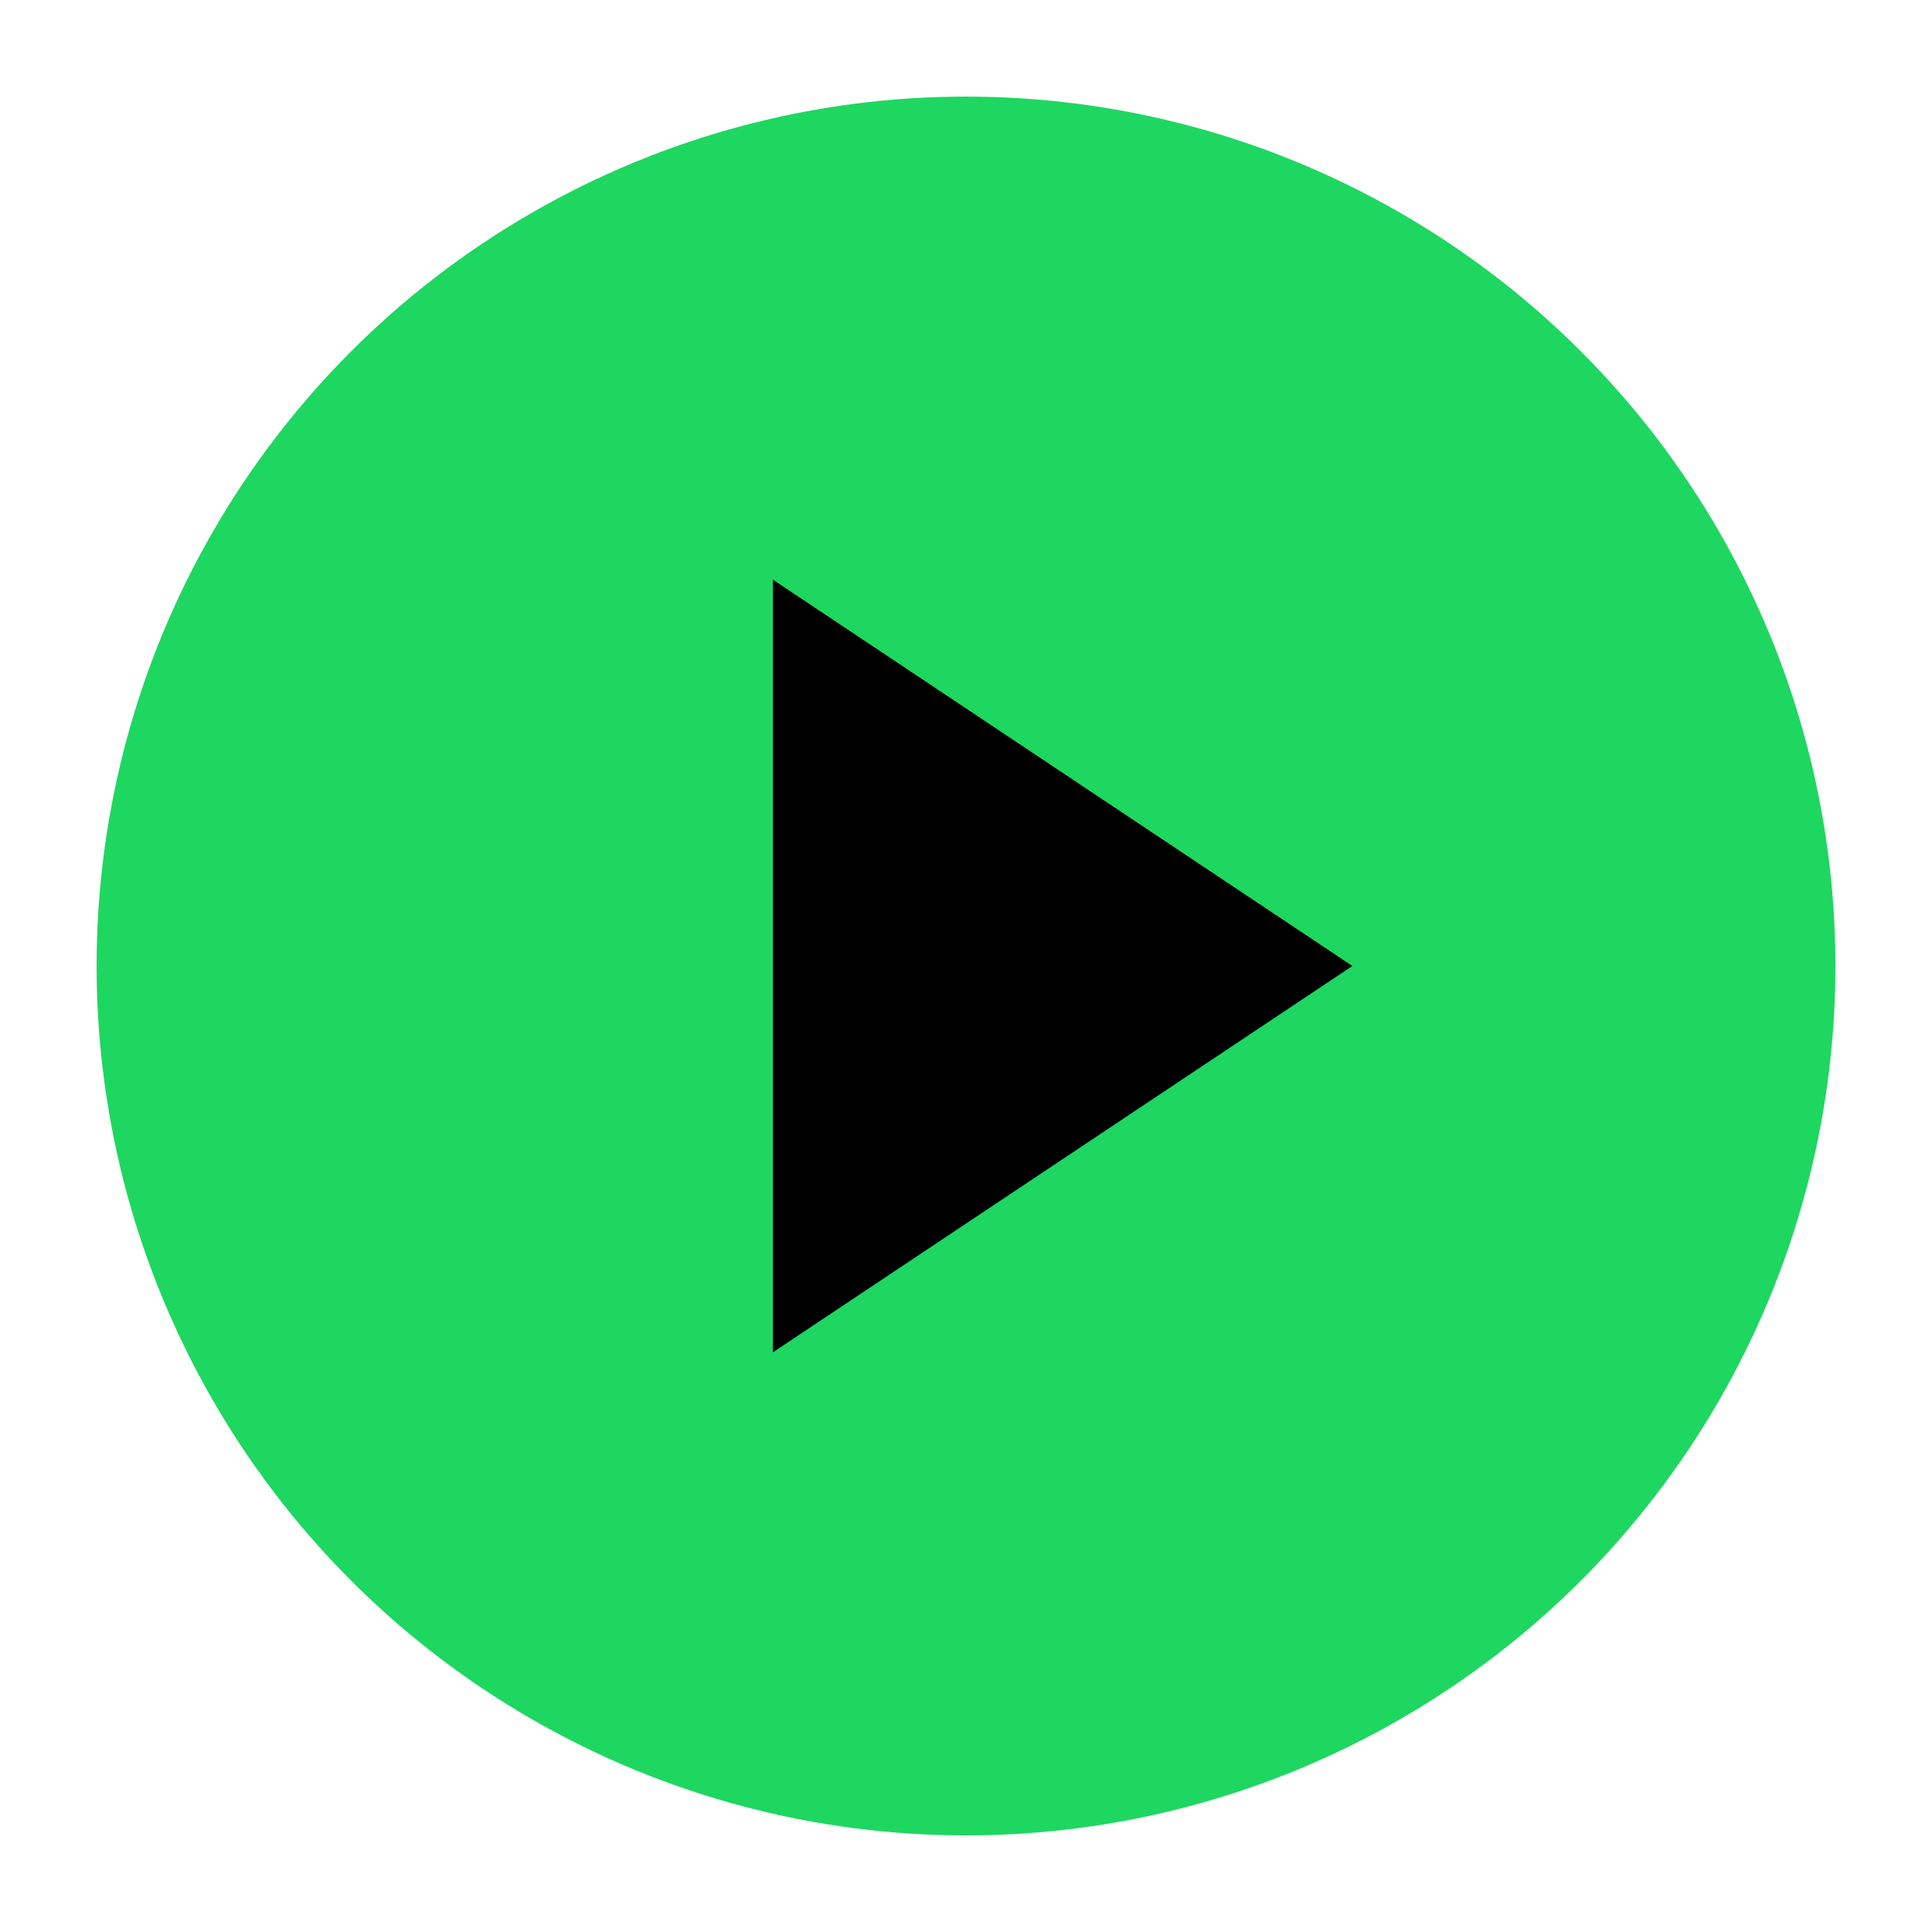 <svg width="100" height="100" viewBox="0 0 100 100" xmlns="http://www.w3.org/2000/svg">
  <!-- Green Circle Background -->
  <circle cx="50" cy="50" r="45" fill="#1ED760" />

  <!-- Black Play Icon (Triangle) -->
  <polygon points="40,30 70,50 40,70" fill="black" />
</svg>
